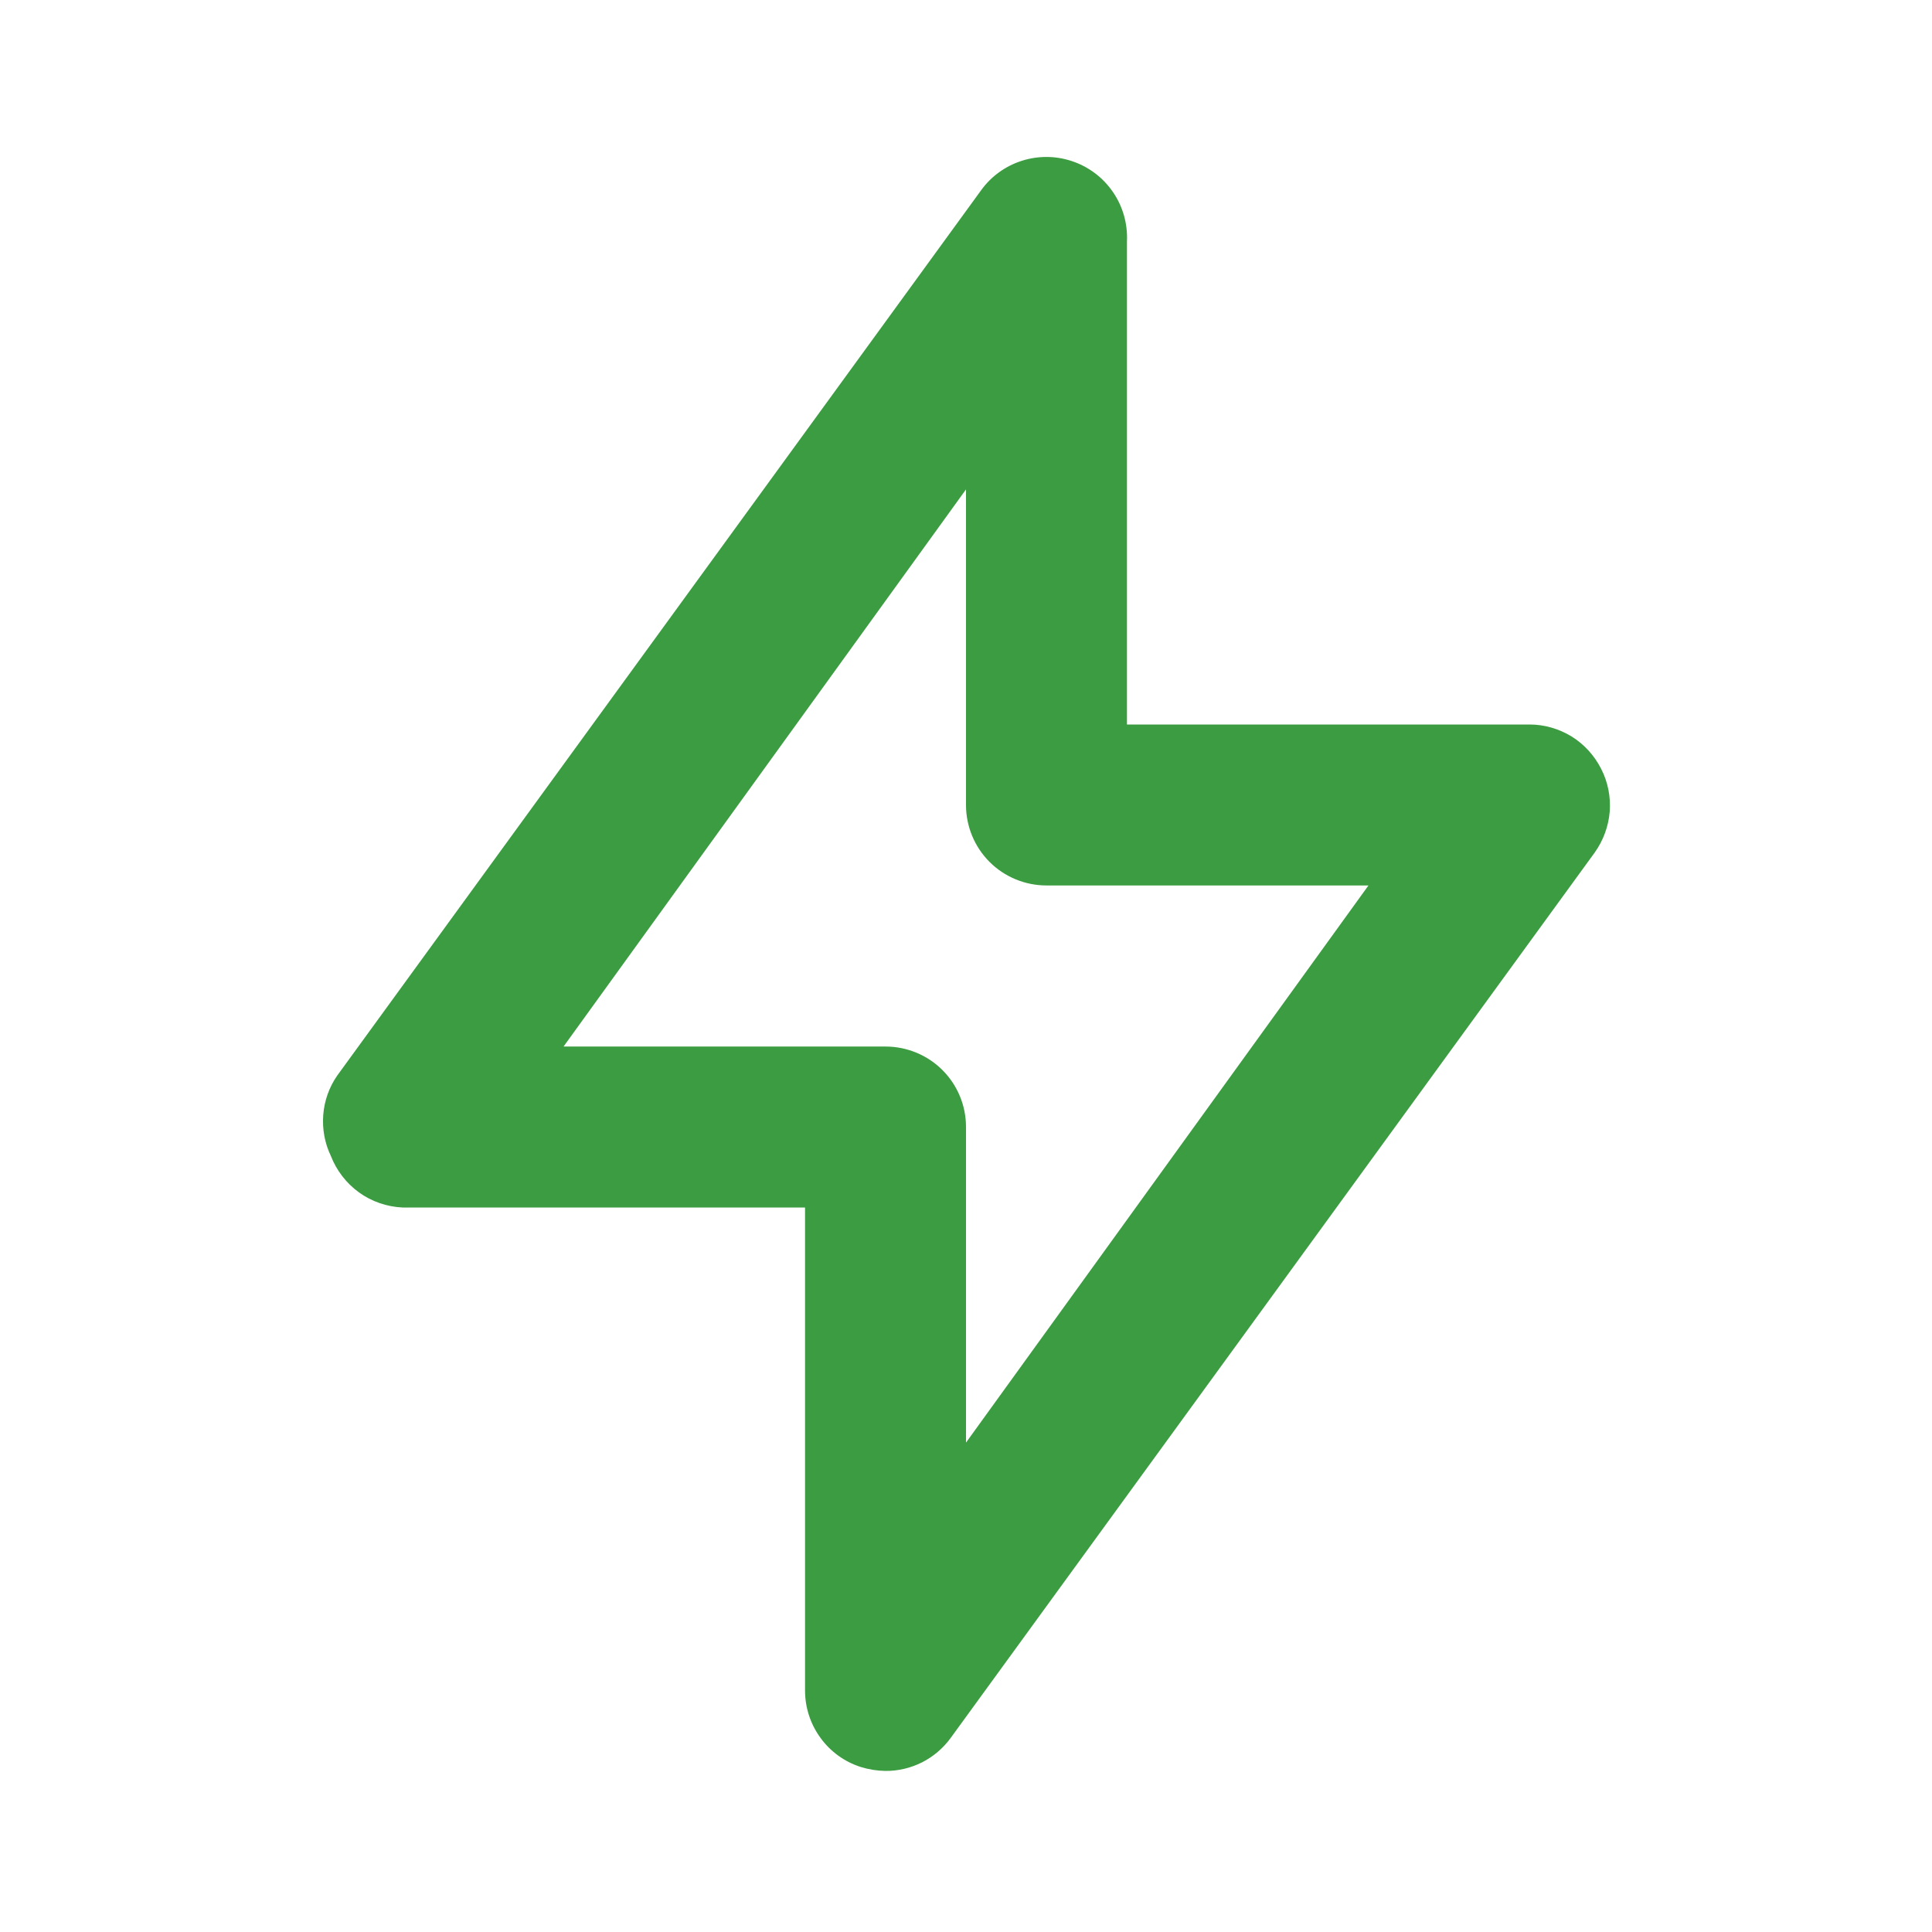 <svg width="16" height="16" viewBox="0 0 16 16" fill="none" xmlns="http://www.w3.org/2000/svg">
<path d="M13.26 6.367C13.204 6.257 13.12 6.164 13.015 6.099C12.91 6.035 12.79 6 12.667 6H9.333V2C9.34 1.854 9.299 1.709 9.216 1.589C9.133 1.468 9.012 1.378 8.873 1.333C8.739 1.289 8.595 1.289 8.461 1.332C8.327 1.375 8.21 1.459 8.127 1.573L2.793 8.907C2.726 9.003 2.686 9.116 2.677 9.233C2.668 9.35 2.689 9.467 2.74 9.573C2.787 9.694 2.868 9.799 2.973 9.875C3.078 9.951 3.204 9.994 3.333 10H6.667V14C6.667 14.14 6.711 14.277 6.794 14.391C6.876 14.505 6.993 14.59 7.127 14.633C7.194 14.654 7.263 14.665 7.333 14.666C7.438 14.667 7.542 14.642 7.636 14.595C7.73 14.547 7.811 14.478 7.873 14.393L13.207 7.06C13.278 6.96 13.321 6.843 13.331 6.721C13.34 6.598 13.316 6.476 13.26 6.367ZM8 11.947V9.333C8 9.156 7.93 8.987 7.805 8.862C7.68 8.737 7.51 8.667 7.333 8.667H4.667L8 4.053V6.667C8 6.843 8.07 7.013 8.195 7.138C8.32 7.263 8.49 7.333 8.667 7.333H11.333L8 11.947Z" fill="#3C9C41"/>
</svg>
